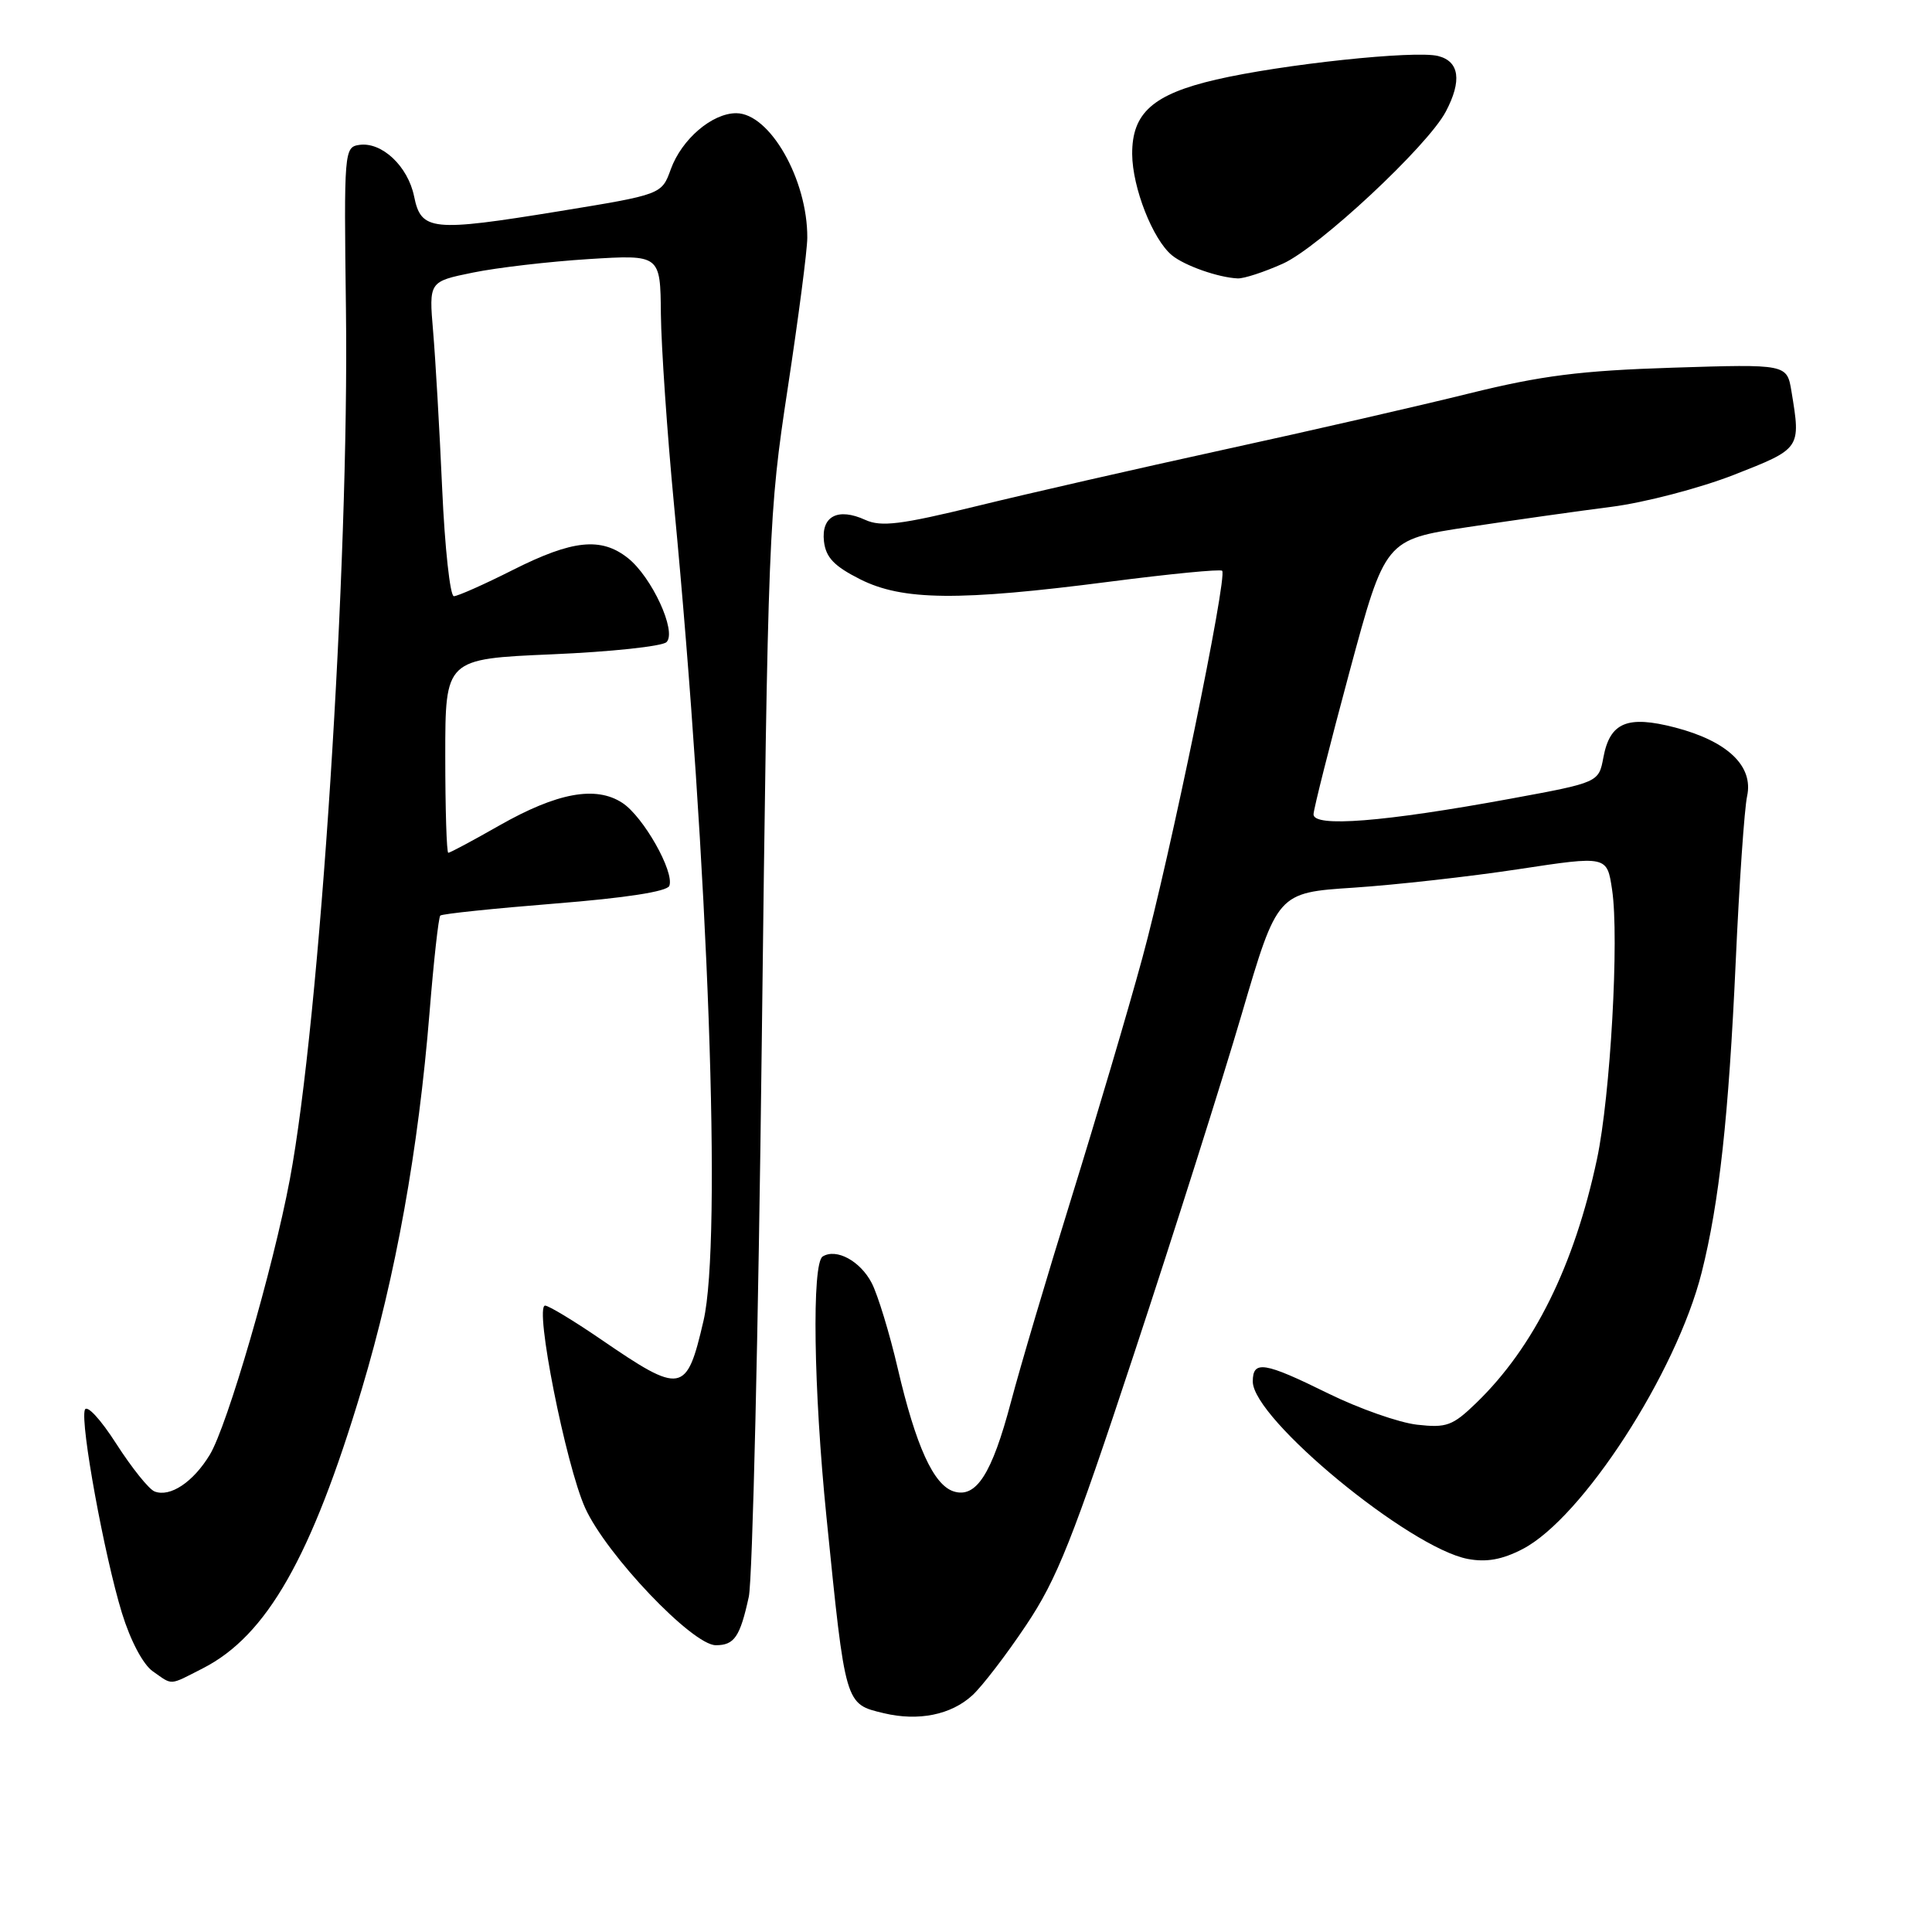 <?xml version="1.0" encoding="UTF-8" standalone="no"?>
<!DOCTYPE svg PUBLIC "-//W3C//DTD SVG 1.1//EN" "http://www.w3.org/Graphics/SVG/1.1/DTD/svg11.dtd" >
<svg xmlns="http://www.w3.org/2000/svg" xmlns:xlink="http://www.w3.org/1999/xlink" version="1.1" viewBox="0 0 256 256">
 <g >
 <path fill="currentColor"
d=" M 128.84 224.64 C 130.13 223.46 133.34 219.28 135.97 215.34 C 140.07 209.22 142.14 204.01 150.28 179.34 C 155.52 163.48 161.93 143.25 164.53 134.39 C 169.26 118.28 169.26 118.28 179.38 117.62 C 184.95 117.25 194.77 116.15 201.22 115.17 C 212.94 113.39 212.94 113.39 213.61 117.89 C 214.57 124.26 213.39 145.19 211.61 153.58 C 208.60 167.71 203.26 178.50 195.62 185.89 C 192.48 188.93 191.68 189.22 187.77 188.78 C 185.38 188.51 180.09 186.65 176.02 184.65 C 167.50 180.45 166.00 180.21 166.00 183.06 C 166.00 188.00 186.76 205.11 194.50 206.57 C 196.97 207.03 199.04 206.66 201.73 205.27 C 209.64 201.20 222.13 181.92 225.48 168.61 C 227.81 159.35 229.06 147.92 229.99 127.45 C 230.46 117.03 231.14 107.15 231.50 105.50 C 232.37 101.50 228.90 98.20 221.93 96.39 C 215.62 94.76 213.33 95.72 212.46 100.35 C 211.84 103.68 211.84 103.68 200.17 105.83 C 183.36 108.92 173.99 109.66 174.05 107.89 C 174.08 107.13 176.23 98.62 178.82 89.00 C 183.54 71.50 183.54 71.50 194.52 69.84 C 200.56 68.93 209.10 67.72 213.50 67.16 C 217.90 66.60 225.21 64.69 229.75 62.92 C 238.65 59.43 238.63 59.46 237.38 51.87 C 236.78 48.24 236.78 48.24 221.64 48.72 C 209.40 49.11 204.24 49.77 194.69 52.13 C 188.20 53.74 173.61 57.09 162.27 59.56 C 150.93 62.04 136.15 65.41 129.43 67.06 C 119.36 69.52 116.75 69.84 114.66 68.89 C 111.03 67.23 108.80 68.39 109.18 71.74 C 109.43 73.87 110.53 75.02 113.96 76.75 C 119.59 79.59 127.06 79.66 147.00 77.08 C 154.97 76.05 161.70 75.39 161.94 75.63 C 162.69 76.34 154.99 113.70 151.35 127.00 C 149.48 133.88 145.28 148.05 142.04 158.50 C 138.79 168.95 135.15 181.23 133.95 185.79 C 131.43 195.31 129.35 198.56 126.37 197.62 C 123.70 196.77 121.36 191.62 118.96 181.34 C 117.88 176.69 116.32 171.59 115.51 170.01 C 113.99 167.09 110.83 165.37 109.01 166.49 C 107.56 167.39 107.80 184.09 109.51 201.00 C 112.04 226.09 111.95 225.77 117.12 227.01 C 121.69 228.10 126.02 227.23 128.84 224.64 Z  M 26.88 221.06 C 35.35 216.74 41.26 206.35 47.93 184.10 C 52.45 168.99 55.44 152.37 56.92 134.12 C 57.47 127.31 58.11 121.55 58.34 121.32 C 58.57 121.09 65.39 120.38 73.50 119.73 C 82.93 118.98 88.40 118.13 88.69 117.38 C 89.39 115.53 85.25 108.21 82.47 106.39 C 78.95 104.08 73.82 105.03 66.15 109.39 C 62.66 111.38 59.63 113.00 59.40 113.00 C 59.18 113.00 59.00 107.22 59.00 100.15 C 59.00 87.31 59.00 87.31 73.15 86.70 C 80.93 86.37 87.76 85.64 88.32 85.08 C 89.71 83.69 86.36 76.43 83.18 73.93 C 79.64 71.14 75.87 71.54 68.00 75.50 C 64.18 77.43 60.64 79.00 60.14 79.00 C 59.64 79.00 58.94 72.59 58.59 64.75 C 58.24 56.91 57.70 47.53 57.39 43.91 C 56.83 37.31 56.83 37.31 62.66 36.12 C 65.87 35.46 72.78 34.66 78.00 34.33 C 87.50 33.74 87.50 33.74 87.57 41.62 C 87.62 45.95 88.40 57.38 89.32 67.00 C 93.88 114.79 95.67 164.45 93.22 175.00 C 90.97 184.71 90.35 184.82 79.58 177.44 C 76.01 175.00 72.70 173.00 72.23 173.00 C 70.78 173.00 74.97 194.14 77.54 199.82 C 80.35 206.02 91.75 218.00 94.85 218.00 C 97.31 218.00 98.06 216.89 99.22 211.58 C 99.71 209.33 100.49 176.23 100.94 138.00 C 101.76 70.45 101.85 68.02 104.37 51.50 C 105.79 42.15 106.97 33.15 106.97 31.50 C 107.01 23.78 101.99 15.00 97.55 15.00 C 94.35 15.00 90.33 18.45 88.89 22.41 C 87.68 25.77 87.68 25.77 74.09 27.99 C 57.19 30.74 55.80 30.60 54.87 26.02 C 54.05 22.02 50.59 18.77 47.61 19.20 C 45.61 19.49 45.57 19.99 45.84 41.00 C 46.28 74.85 42.39 135.09 38.40 156.30 C 36.19 168.05 30.12 188.94 27.80 192.76 C 25.60 196.39 22.55 198.42 20.49 197.63 C 19.74 197.35 17.46 194.50 15.41 191.31 C 13.31 188.03 11.49 186.07 11.24 186.82 C 10.62 188.62 13.82 206.10 16.15 213.71 C 17.29 217.41 18.95 220.55 20.25 221.46 C 22.94 223.34 22.33 223.38 26.88 221.06 Z  M 170.00 34.93 C 174.77 32.78 189.17 19.35 191.57 14.80 C 193.74 10.70 193.38 8.13 190.55 7.42 C 187.47 6.65 169.88 8.52 161.13 10.55 C 152.78 12.49 149.99 14.96 150.02 20.42 C 150.05 24.86 152.74 31.72 155.28 33.82 C 156.95 35.20 161.44 36.78 164.00 36.89 C 164.82 36.93 167.53 36.04 170.00 34.93 Z "/>
</g>
</svg>